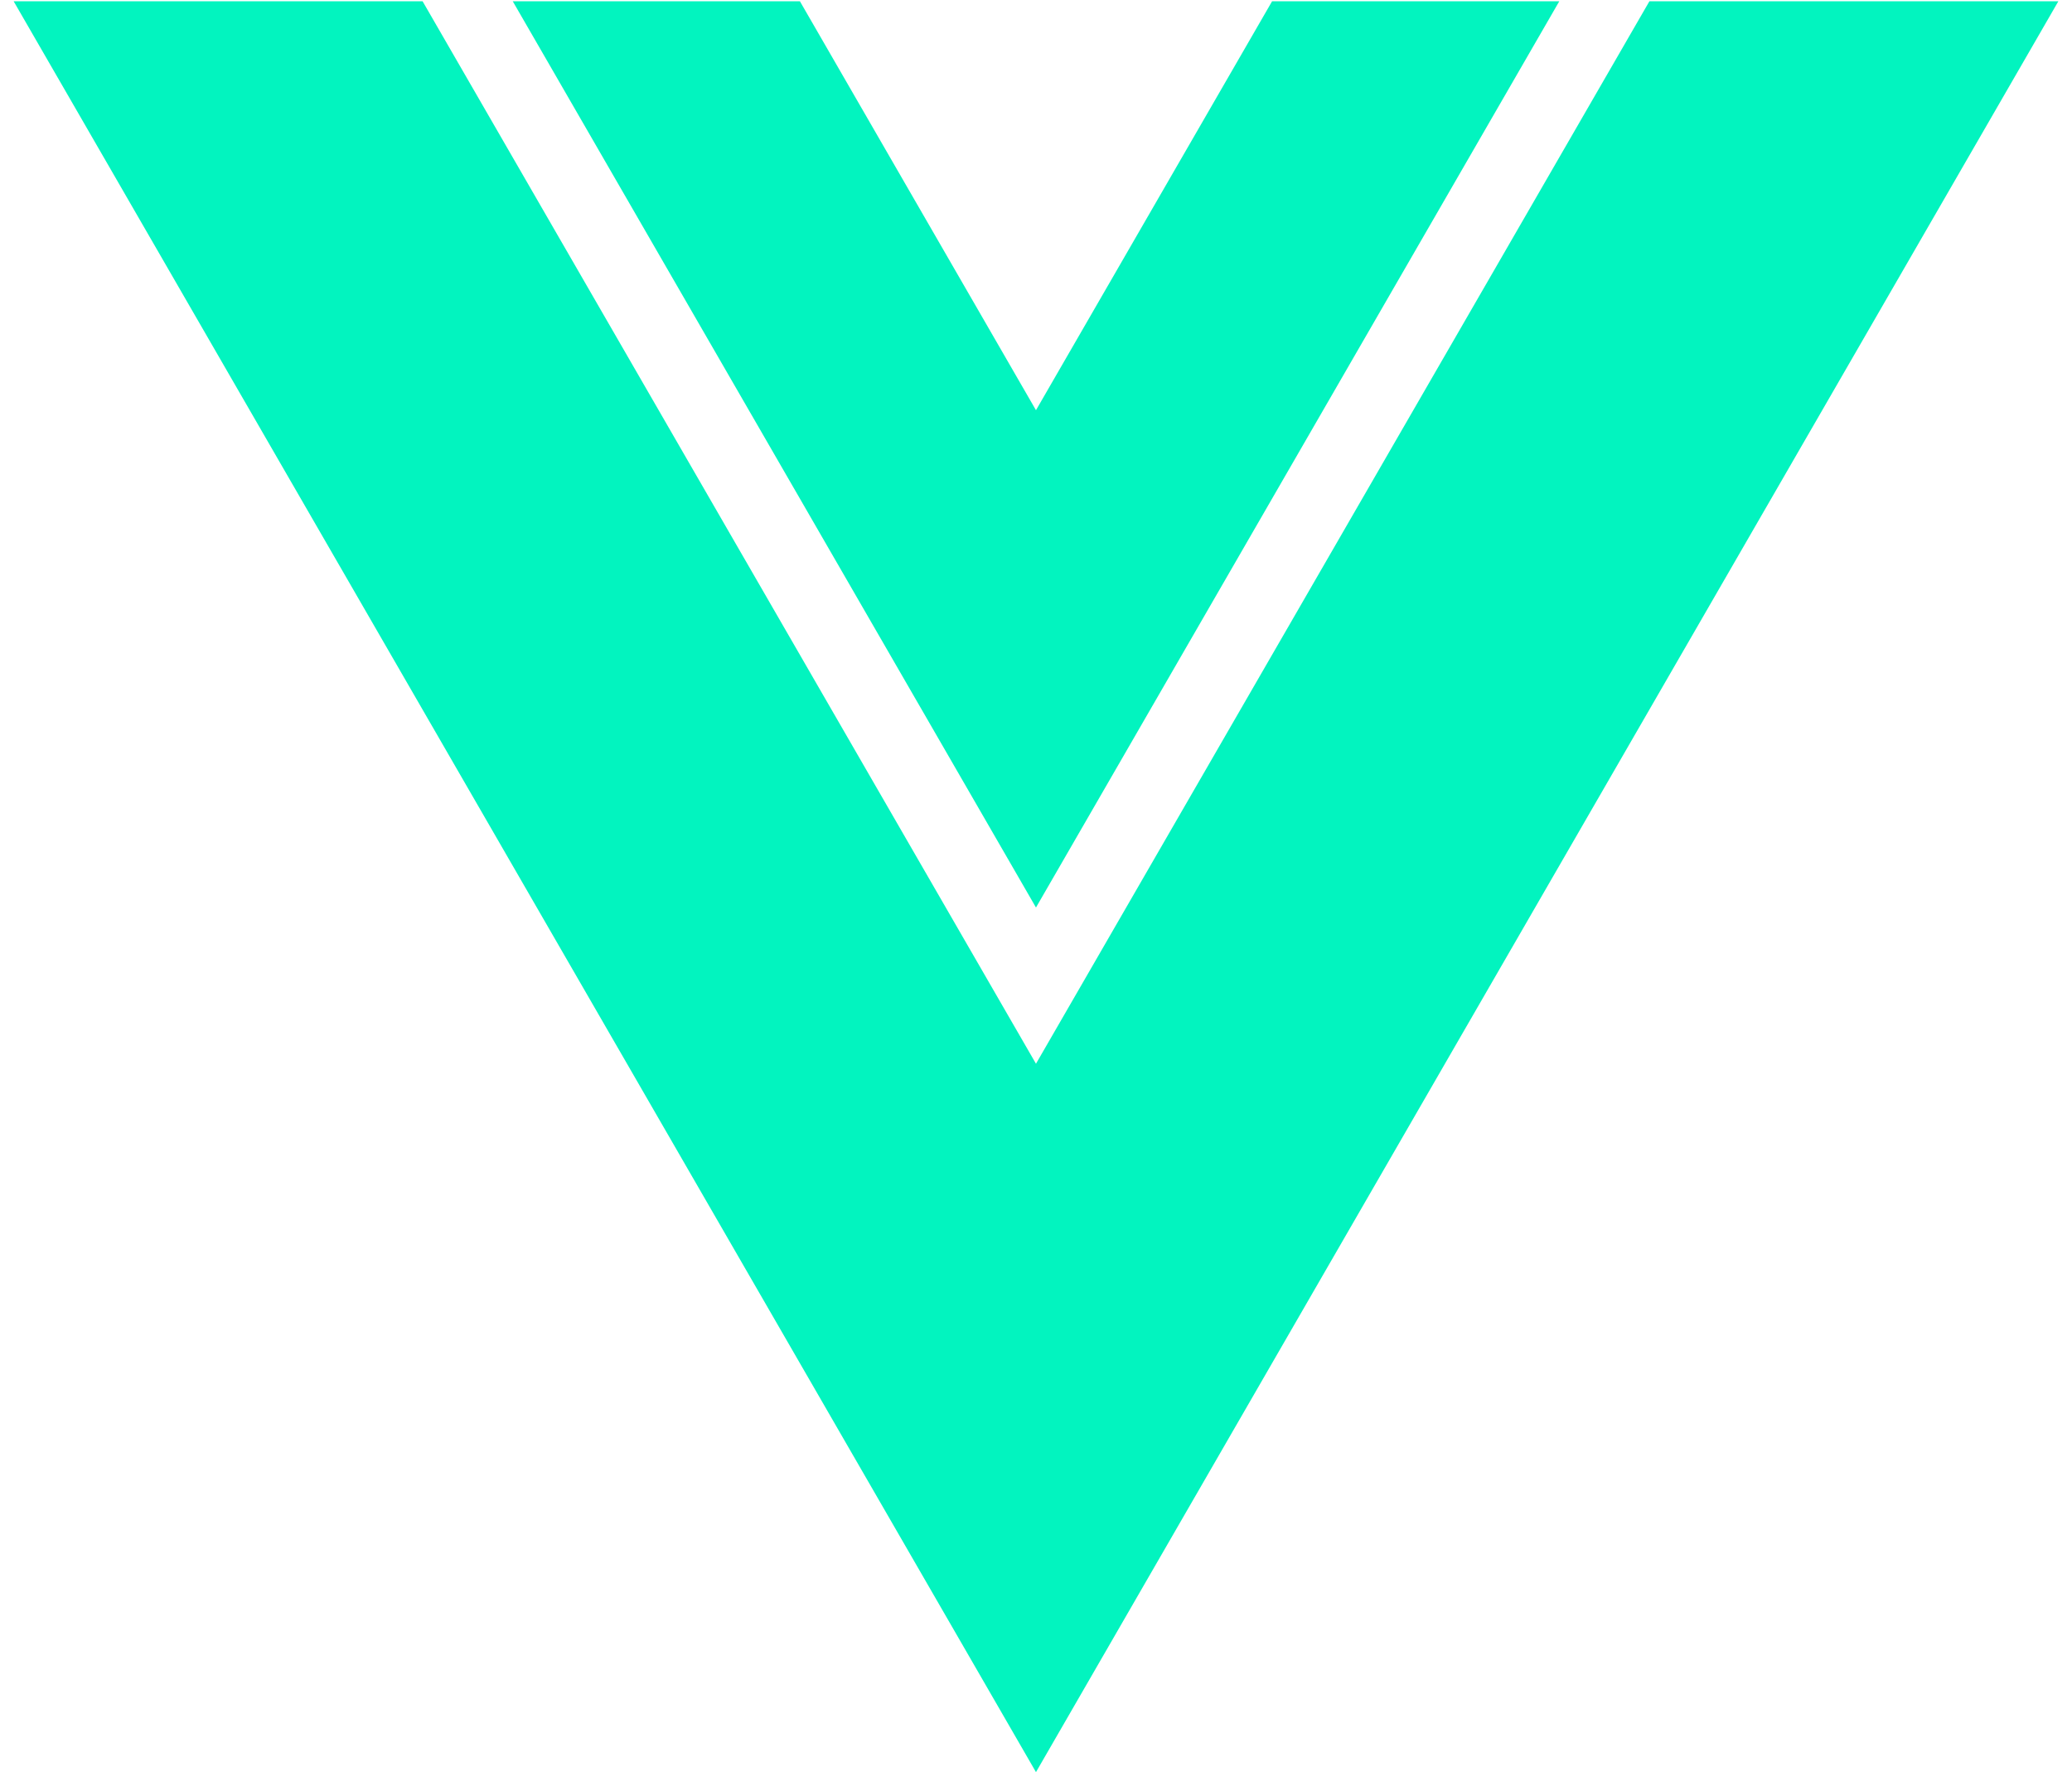 <svg width="76" height="65" viewBox="0 0 76 65" fill="none" xmlns="http://www.w3.org/2000/svg">
<g clip-path="url(#clip0_3240_3183)">
<path d="M75.5 0.046L56.749 32.523L37.999 65L0.5 0.046H15.5L37.999 39.017L60.5 0.046H75.5Z" fill="#02F4BF"/>
<path d="M57.194 0.046L37.999 33.287L18.807 0.046H29.34L37.999 15.046L46.66 0.046H57.194Z" fill="#02F4BF"/>
</g>
<defs>
<clipPath id="clip0_3240_3183">
<rect width="75" height="64.954" fill="white" transform="translate(0.5 0.046)"/>
</clipPath>
</defs>
</svg>
